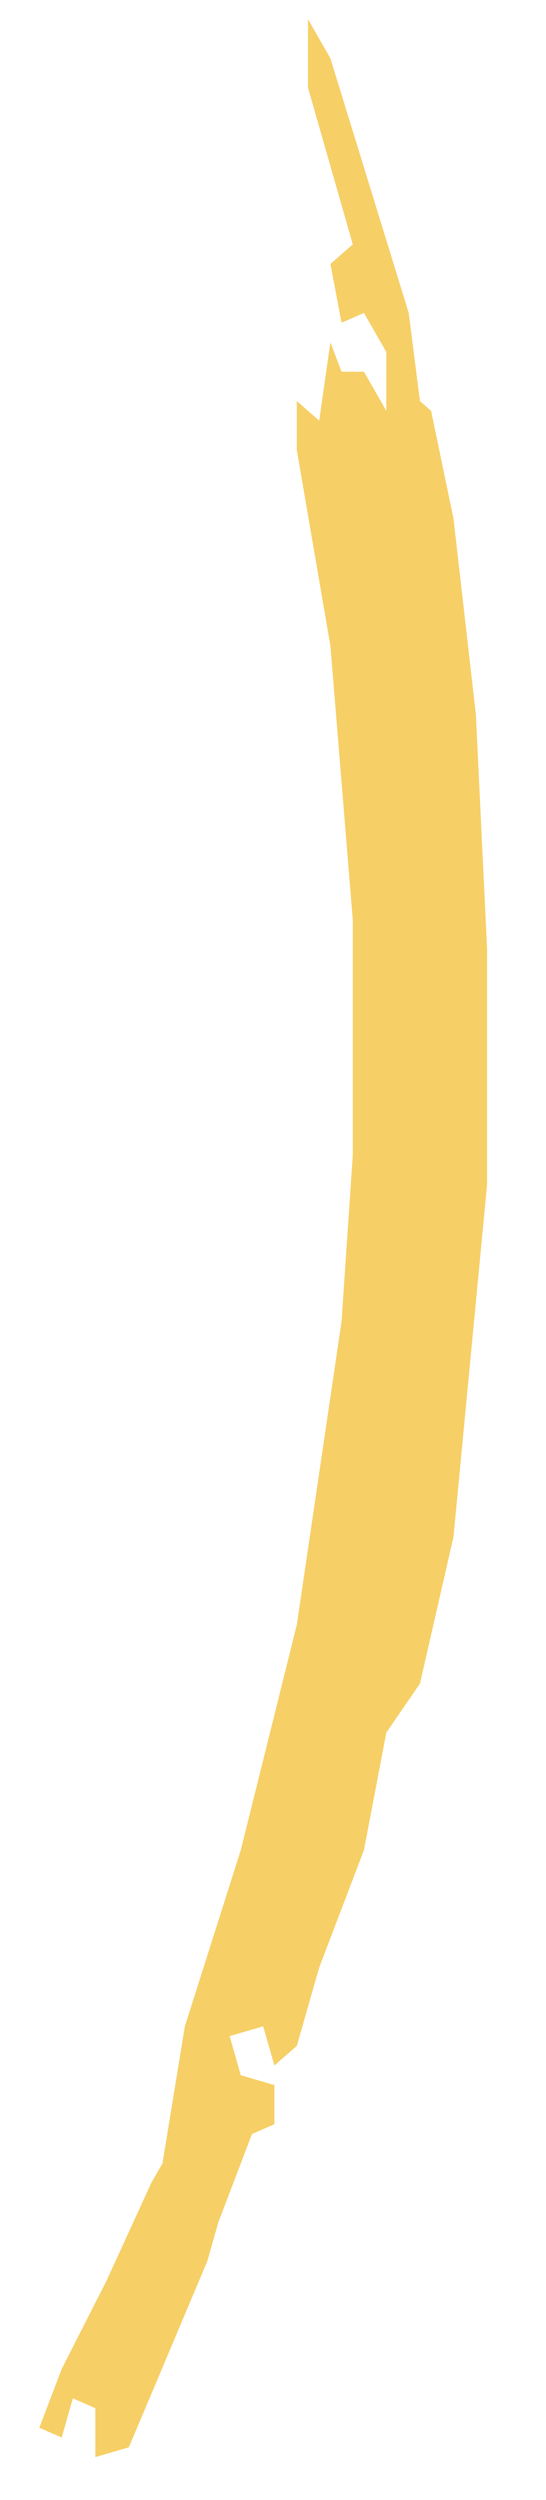 <svg width="7" height="32" viewBox="0 0 7 32" fill="none" xmlns="http://www.w3.org/2000/svg">
<path d="M3.949 0.246L4.236 0.747L5.24 4.006L5.384 5.134L5.527 5.259L5.814 6.638L6.101 9.144L6.245 12.152V15.16L5.814 19.672L5.384 21.551L4.953 22.178L4.666 23.682L4.092 25.186L3.805 26.189L3.518 26.439L3.374 25.938L2.944 26.063L3.087 26.564L3.518 26.69V27.191L3.231 27.316L2.8 28.444L2.657 28.946L1.652 31.327L1.222 31.452V30.826L0.934 30.7L0.791 31.202L0.504 31.076L0.791 30.324L1.365 29.196L1.939 27.943L2.083 27.692L2.37 25.938L3.087 23.682L3.805 20.799L4.379 16.914L4.523 14.784V11.776L4.236 8.267L3.805 5.76V5.134L4.092 5.384L4.236 4.382L4.379 4.758H4.666L4.953 5.259V4.507L4.666 4.006L4.379 4.131L4.236 3.379L4.523 3.128L3.949 1.123V0.246Z" fill="#F6CF66"/>
</svg>
